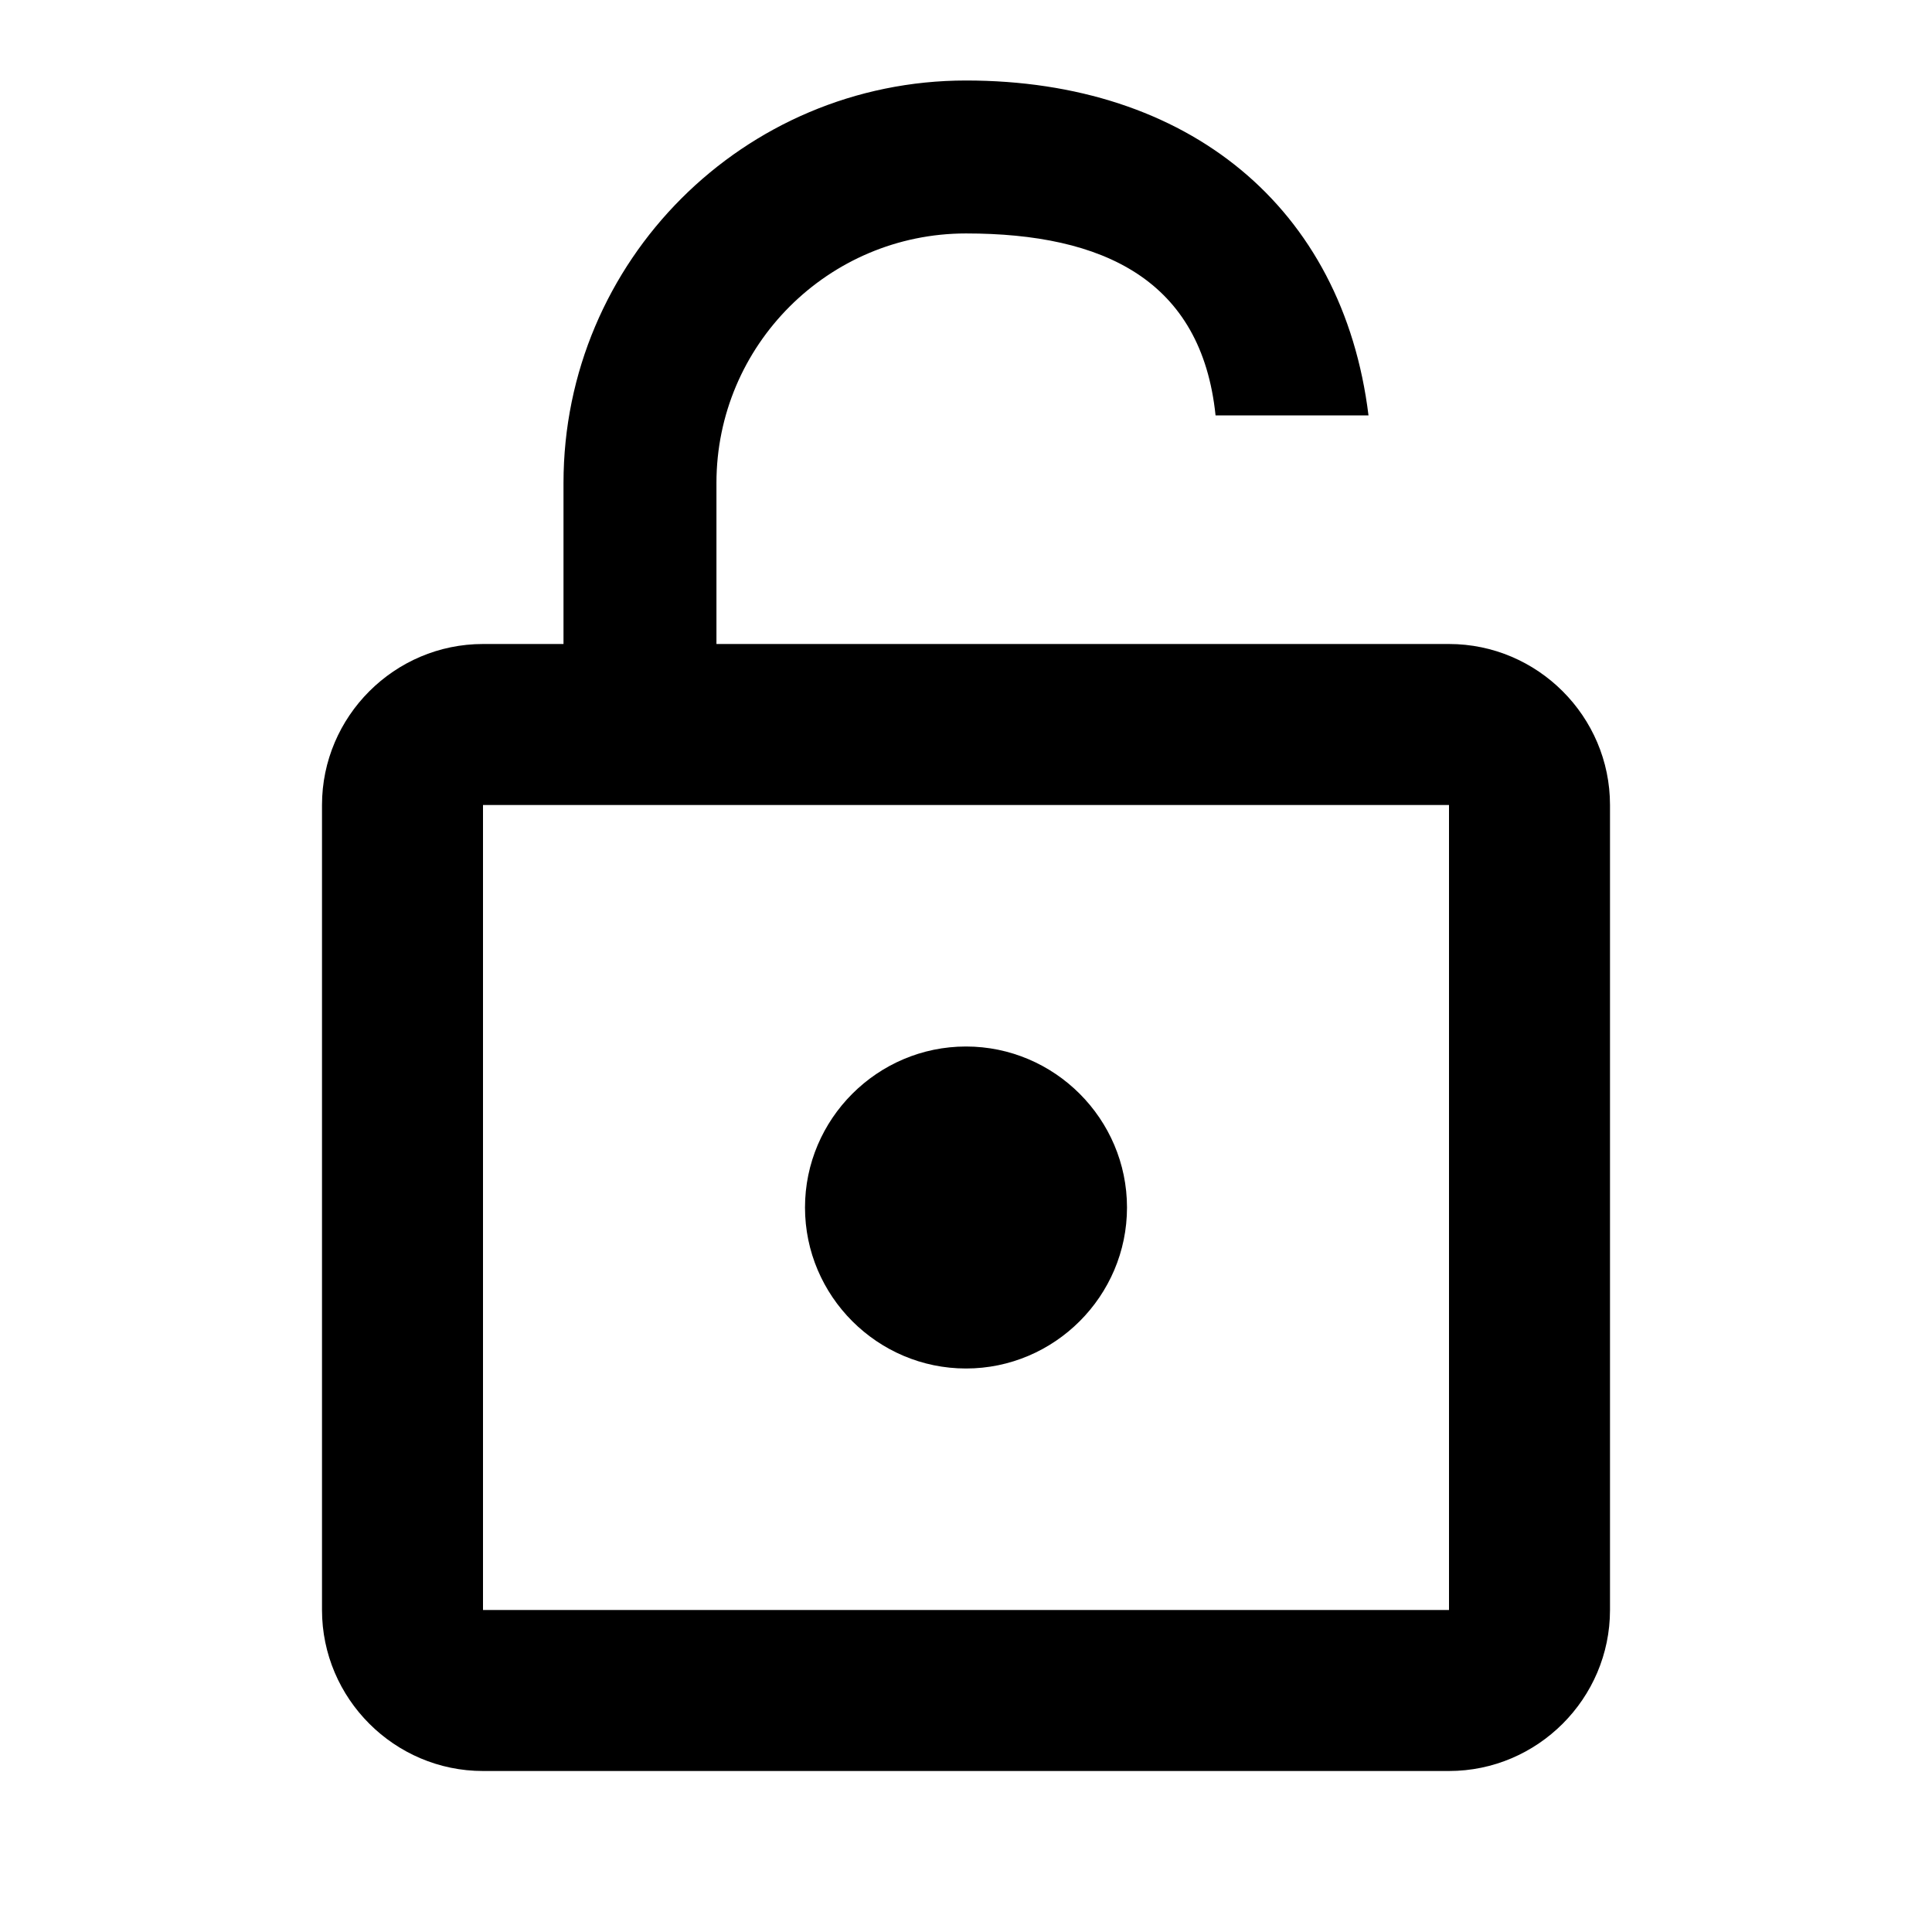<?xml version="1.0" encoding="UTF-8" standalone="no"?>
<!-- Created with Inkscape (http://www.inkscape.org/) -->

<svg
   width="24"
   height="24"
   viewBox="0 0 24 24"
   version="1.1"
   id="svg5"
   inkscape:export-filename="AddLinkIcon.svg"
   inkscape:export-xdpi="96"
   inkscape:export-ydpi="96"
   sodipodi:docname="UnlockIcon.svg"
   inkscape:version="1.2 (dc2aedaf03, 2022-05-15)"
   xmlns:inkscape="http://www.inkscape.org/namespaces/inkscape"
   xmlns:sodipodi="http://sodipodi.sourceforge.net/DTD/sodipodi-0.dtd"
   xmlns="http://www.w3.org/2000/svg"
   xmlns:svg="http://www.w3.org/2000/svg">
  <sodipodi:namedview
     id="namedview7"
     pagecolor="#505050"
     bordercolor="#eeeeee"
     borderopacity="1"
     inkscape:showpageshadow="0"
     inkscape:pageopacity="0"
     inkscape:pagecheckerboard="0"
     inkscape:deskcolor="#505050"
     inkscape:document-units="mm"
     showgrid="false"
     inkscape:zoom="17.270833"
     inkscape:cx="-6.455971"
     inkscape:cy="9.0325694"
     inkscape:window-width="1920"
     inkscape:window-height="1009"
     inkscape:window-x="-8"
     inkscape:window-y="-8"
     inkscape:window-maximized="1"
     inkscape:current-layer="layer1" />
  <defs
     id="defs2" />
  <g
     inkscape:label="Layer 1"
     inkscape:groupmode="layer"
     id="layer1">
    <path
       id="path4228"
       style="color:#000000;fill:#000000;stroke-linecap:round;-inkscape-stroke:none"
       d="m 12,17 c -1.1,0 -2,-0.9 -2,-2 0,-1.1 0.9,-2 2,-2 1.1,0 2,0.9 2,2 0,1.1 -0.9,2 -2,2 z M 6,8 H 7 V 6 c 0,-2.76 2.24,-5 5,-5 2.76,0 4.682,1.574 5,4.16 H 15.1 C 14.926,3.479 13.71,2.9 12,2.9 10.29,2.9 8.9,4.29 8.9,6 V 8 H 18 c 1.1,0 2,0.9 2,2 v 10 c 0,1.1 -0.9,2 -2,2 H 6 C 4.9,22 4,21.1 4,20 V 10 C 4,8.9 4.9,8 6,8 Z M 6,20 H 18 V 10 H 6 Z"
       sodipodi:nodetypes="sssssscssccsscssssssssccccc" />
  </g>
</svg>
